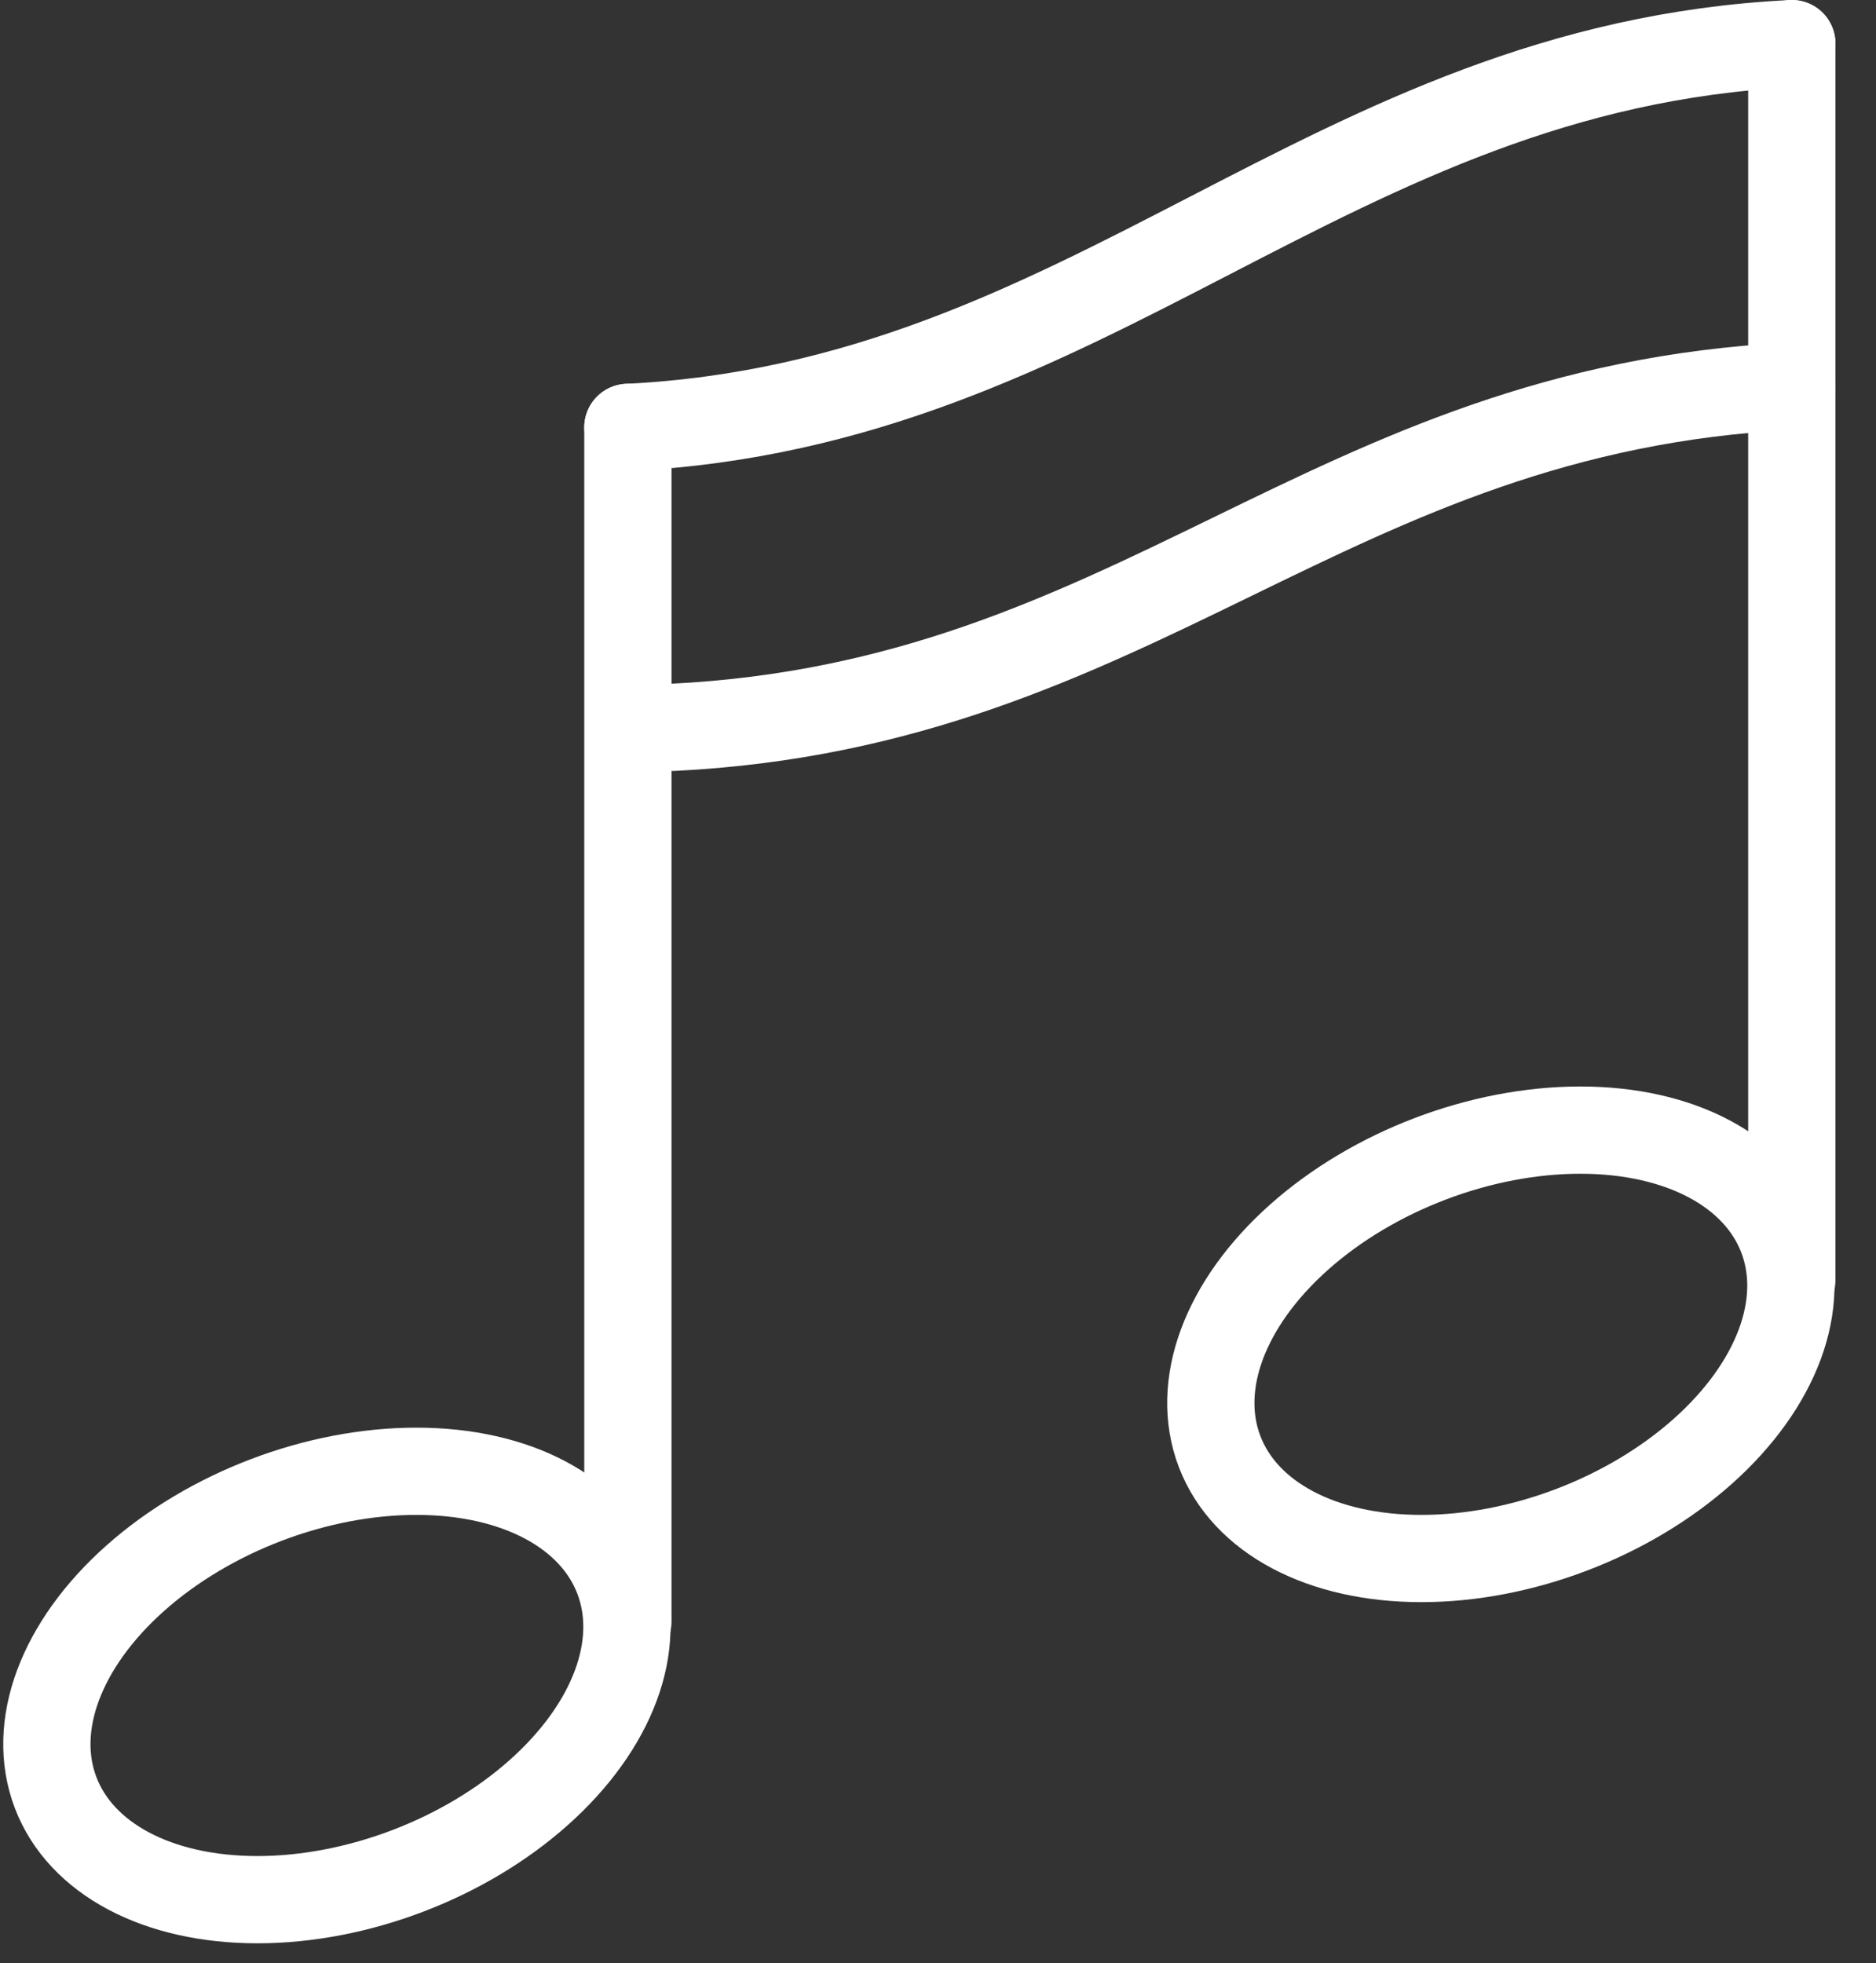 <?xml version="1.0" encoding="UTF-8"?>
<svg width="43px" height="45px" viewBox="0 0 43 45" version="1.1" xmlns="http://www.w3.org/2000/svg" xmlns:xlink="http://www.w3.org/1999/xlink">
    <rect x="0" y="0" width="43" height="45" fill="#333333" stroke="none"/>
    <!-- Generator: Sketch 51.3 (57544) - http://www.bohemiancoding.com/sketch -->
    <title>single</title>
    <desc>Created with Sketch.</desc>
    <defs></defs>
    <g id="Page-1" stroke="none" stroke-width="1" fill="none" fill-rule="evenodd" stroke-linecap="round" stroke-linejoin="round">
        <g id="vol" transform="translate(-30, -473)" stroke="#FFFFFF" stroke-width="2">
            <g id="single" transform="translate(29, 474)">
                <g>
                    <path d="M15.392,36.167 L15.392,8.797" id="Shape"></path>
                    <ellipse id="Oval" transform="translate(8.722, 37.634) rotate(-20.841) translate(-8.722, -37.634) " cx="8.722" cy="37.634" rx="6.899" ry="4.55"></ellipse>
                    <path d="M42.07,28.347 L42.07,0" id="Shape"></path>
                    <ellipse id="Oval" transform="translate(35.401, 29.814) rotate(-20.841) translate(-35.401, -29.814) " cx="35.401" cy="29.814" rx="6.899" ry="4.55"></ellipse>
                    <g id="Group" transform="translate(15.392, 0)">
                        <path d="M0,8.797 C10.671,8.271 16.007,0.527 26.679,0" id="Shape"></path>
                        <path d="M26.679,7.852 C16.007,8.379 11.698,15.145 1.026,15.672" id="Shape"></path>
                    </g>
                </g>
            </g>
        </g>
    </g>
</svg>